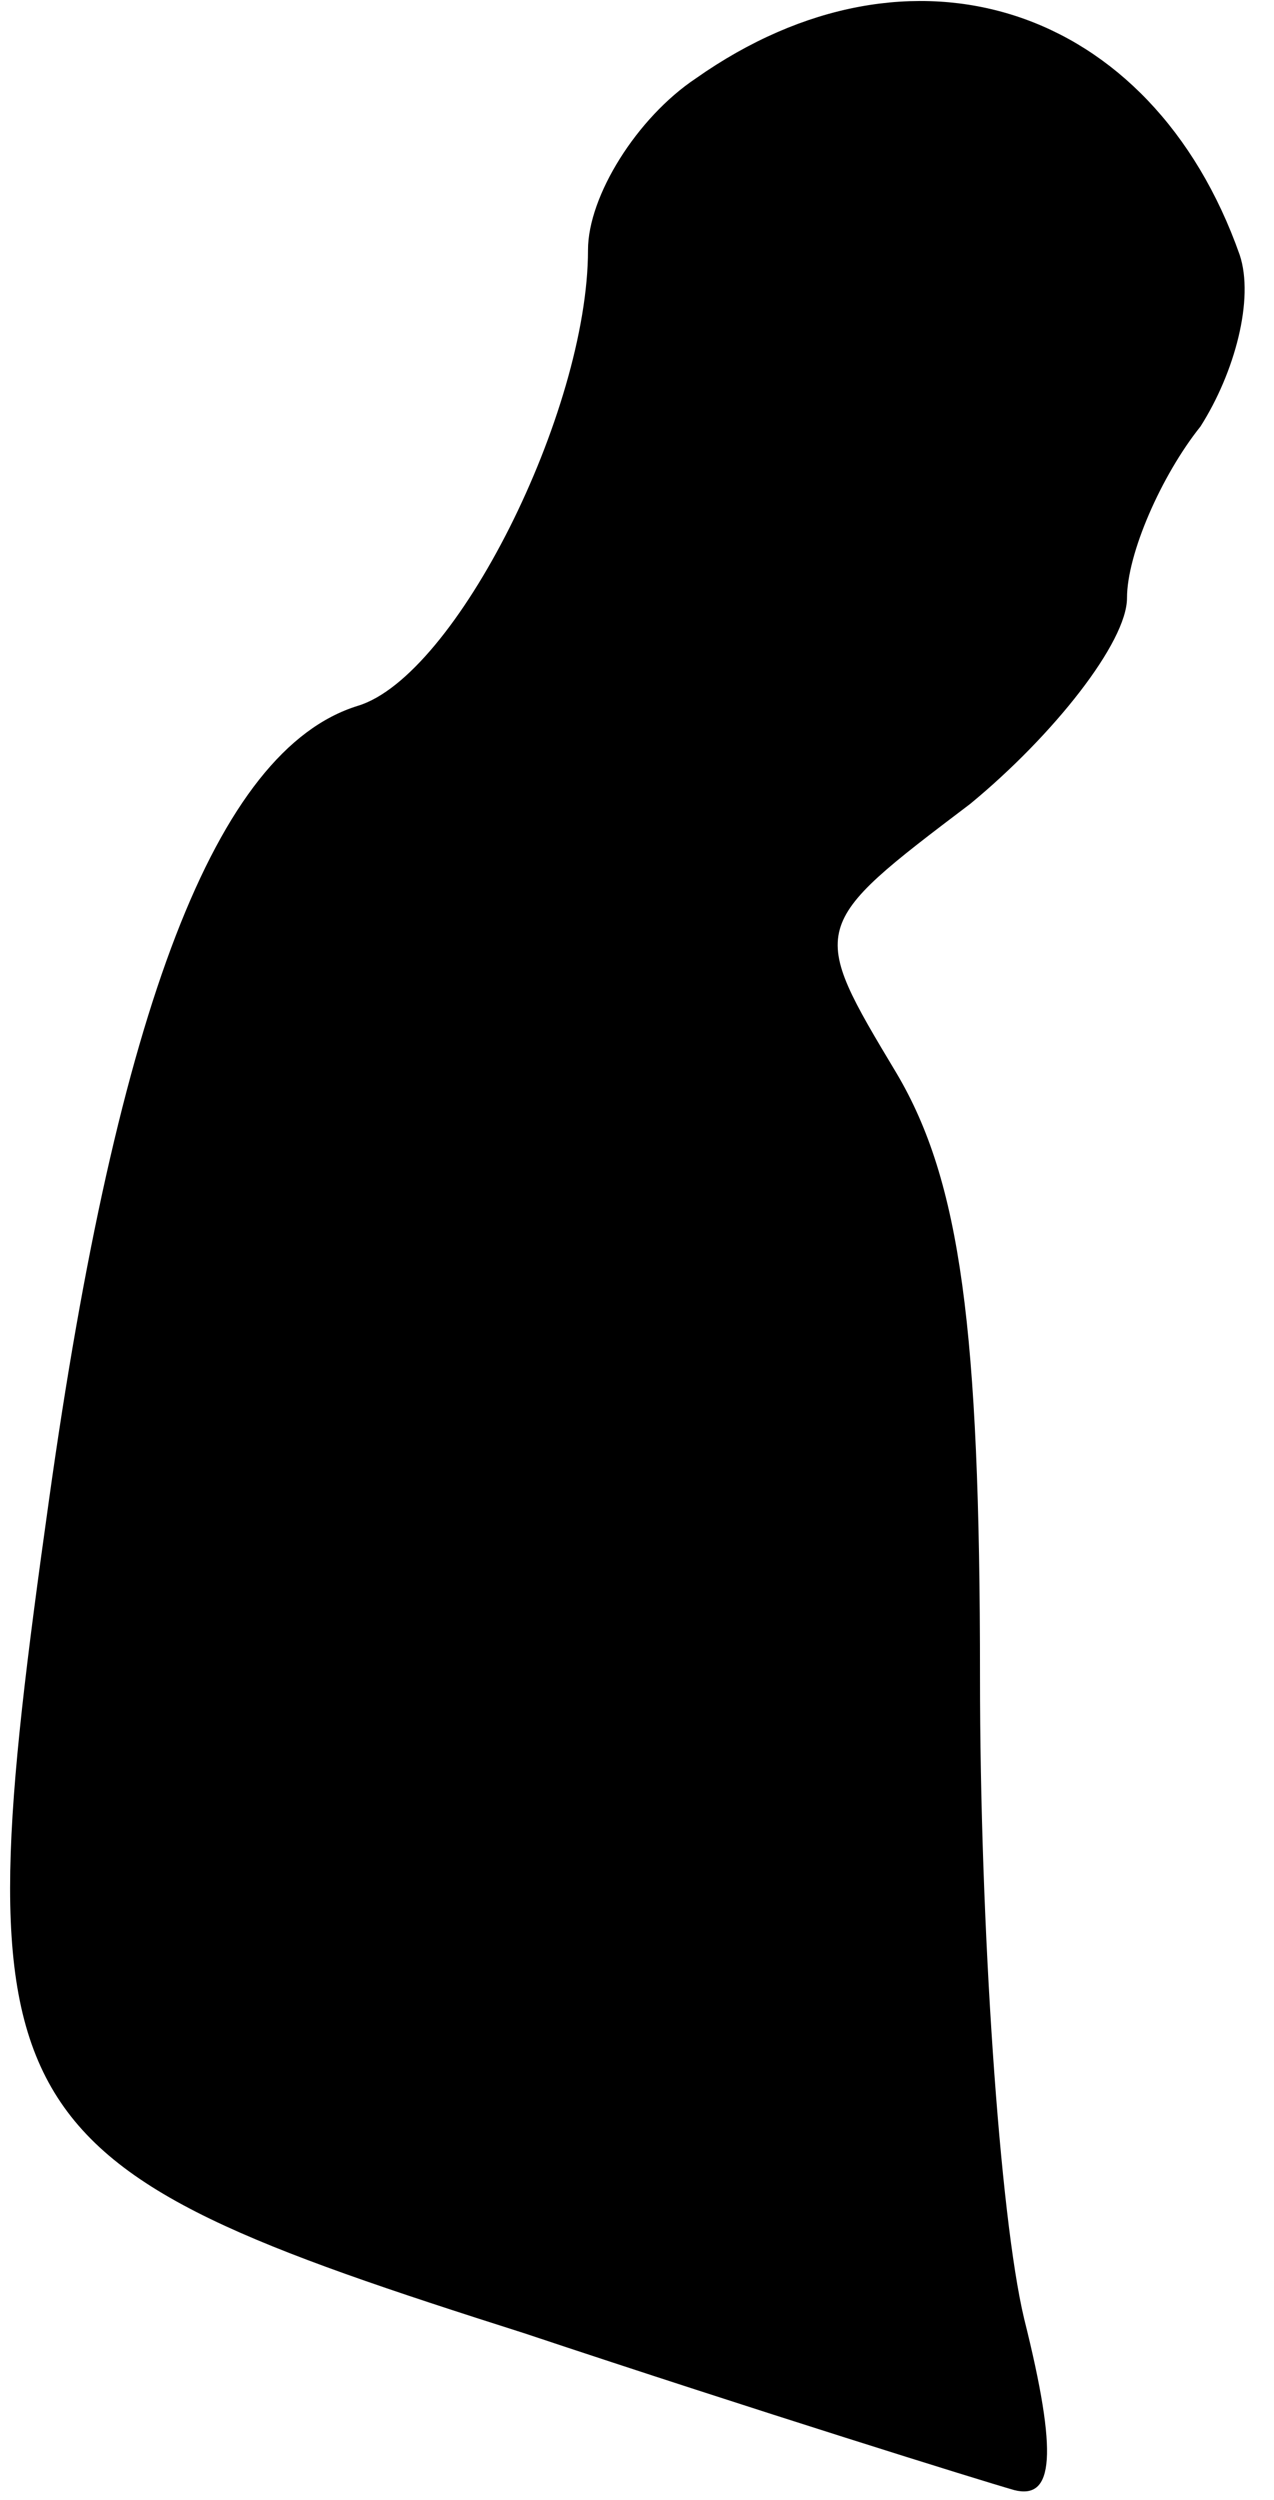 <?xml version="1.0" standalone="no"?>
<!DOCTYPE svg PUBLIC "-//W3C//DTD SVG 20010904//EN"
 "http://www.w3.org/TR/2001/REC-SVG-20010904/DTD/svg10.dtd">
<svg version="1.0" xmlns="http://www.w3.org/2000/svg"
 width="26pt" height="51pt" viewBox="0 0 26 51"
 preserveAspectRatio="xMidYMid meet">
<g transform="translate(0,51) scale(0.1,-0.1)"
fill="#000000" stroke="none">
<path fill="#000000" stroke="none" d="M142 494 c-12 -8 -22 -24 -22 -35 0
-33 -27 -87 -47 -93 -29 -9 -49 -62 -63 -162 -18 -128 -13 -135 97 -170 48
-16 93 -30 100 -32 8 -2 9 7 2 35 -5 21 -9 80 -9 131 0 71 -4 101 -17 123 -18
30 -18 30 15 55 17 14 32 33 32 42 0 9 7 25 15 35 7 11 11 26 8 35 -18 51 -67
67 -111 36z"/>
</g>
</svg>
